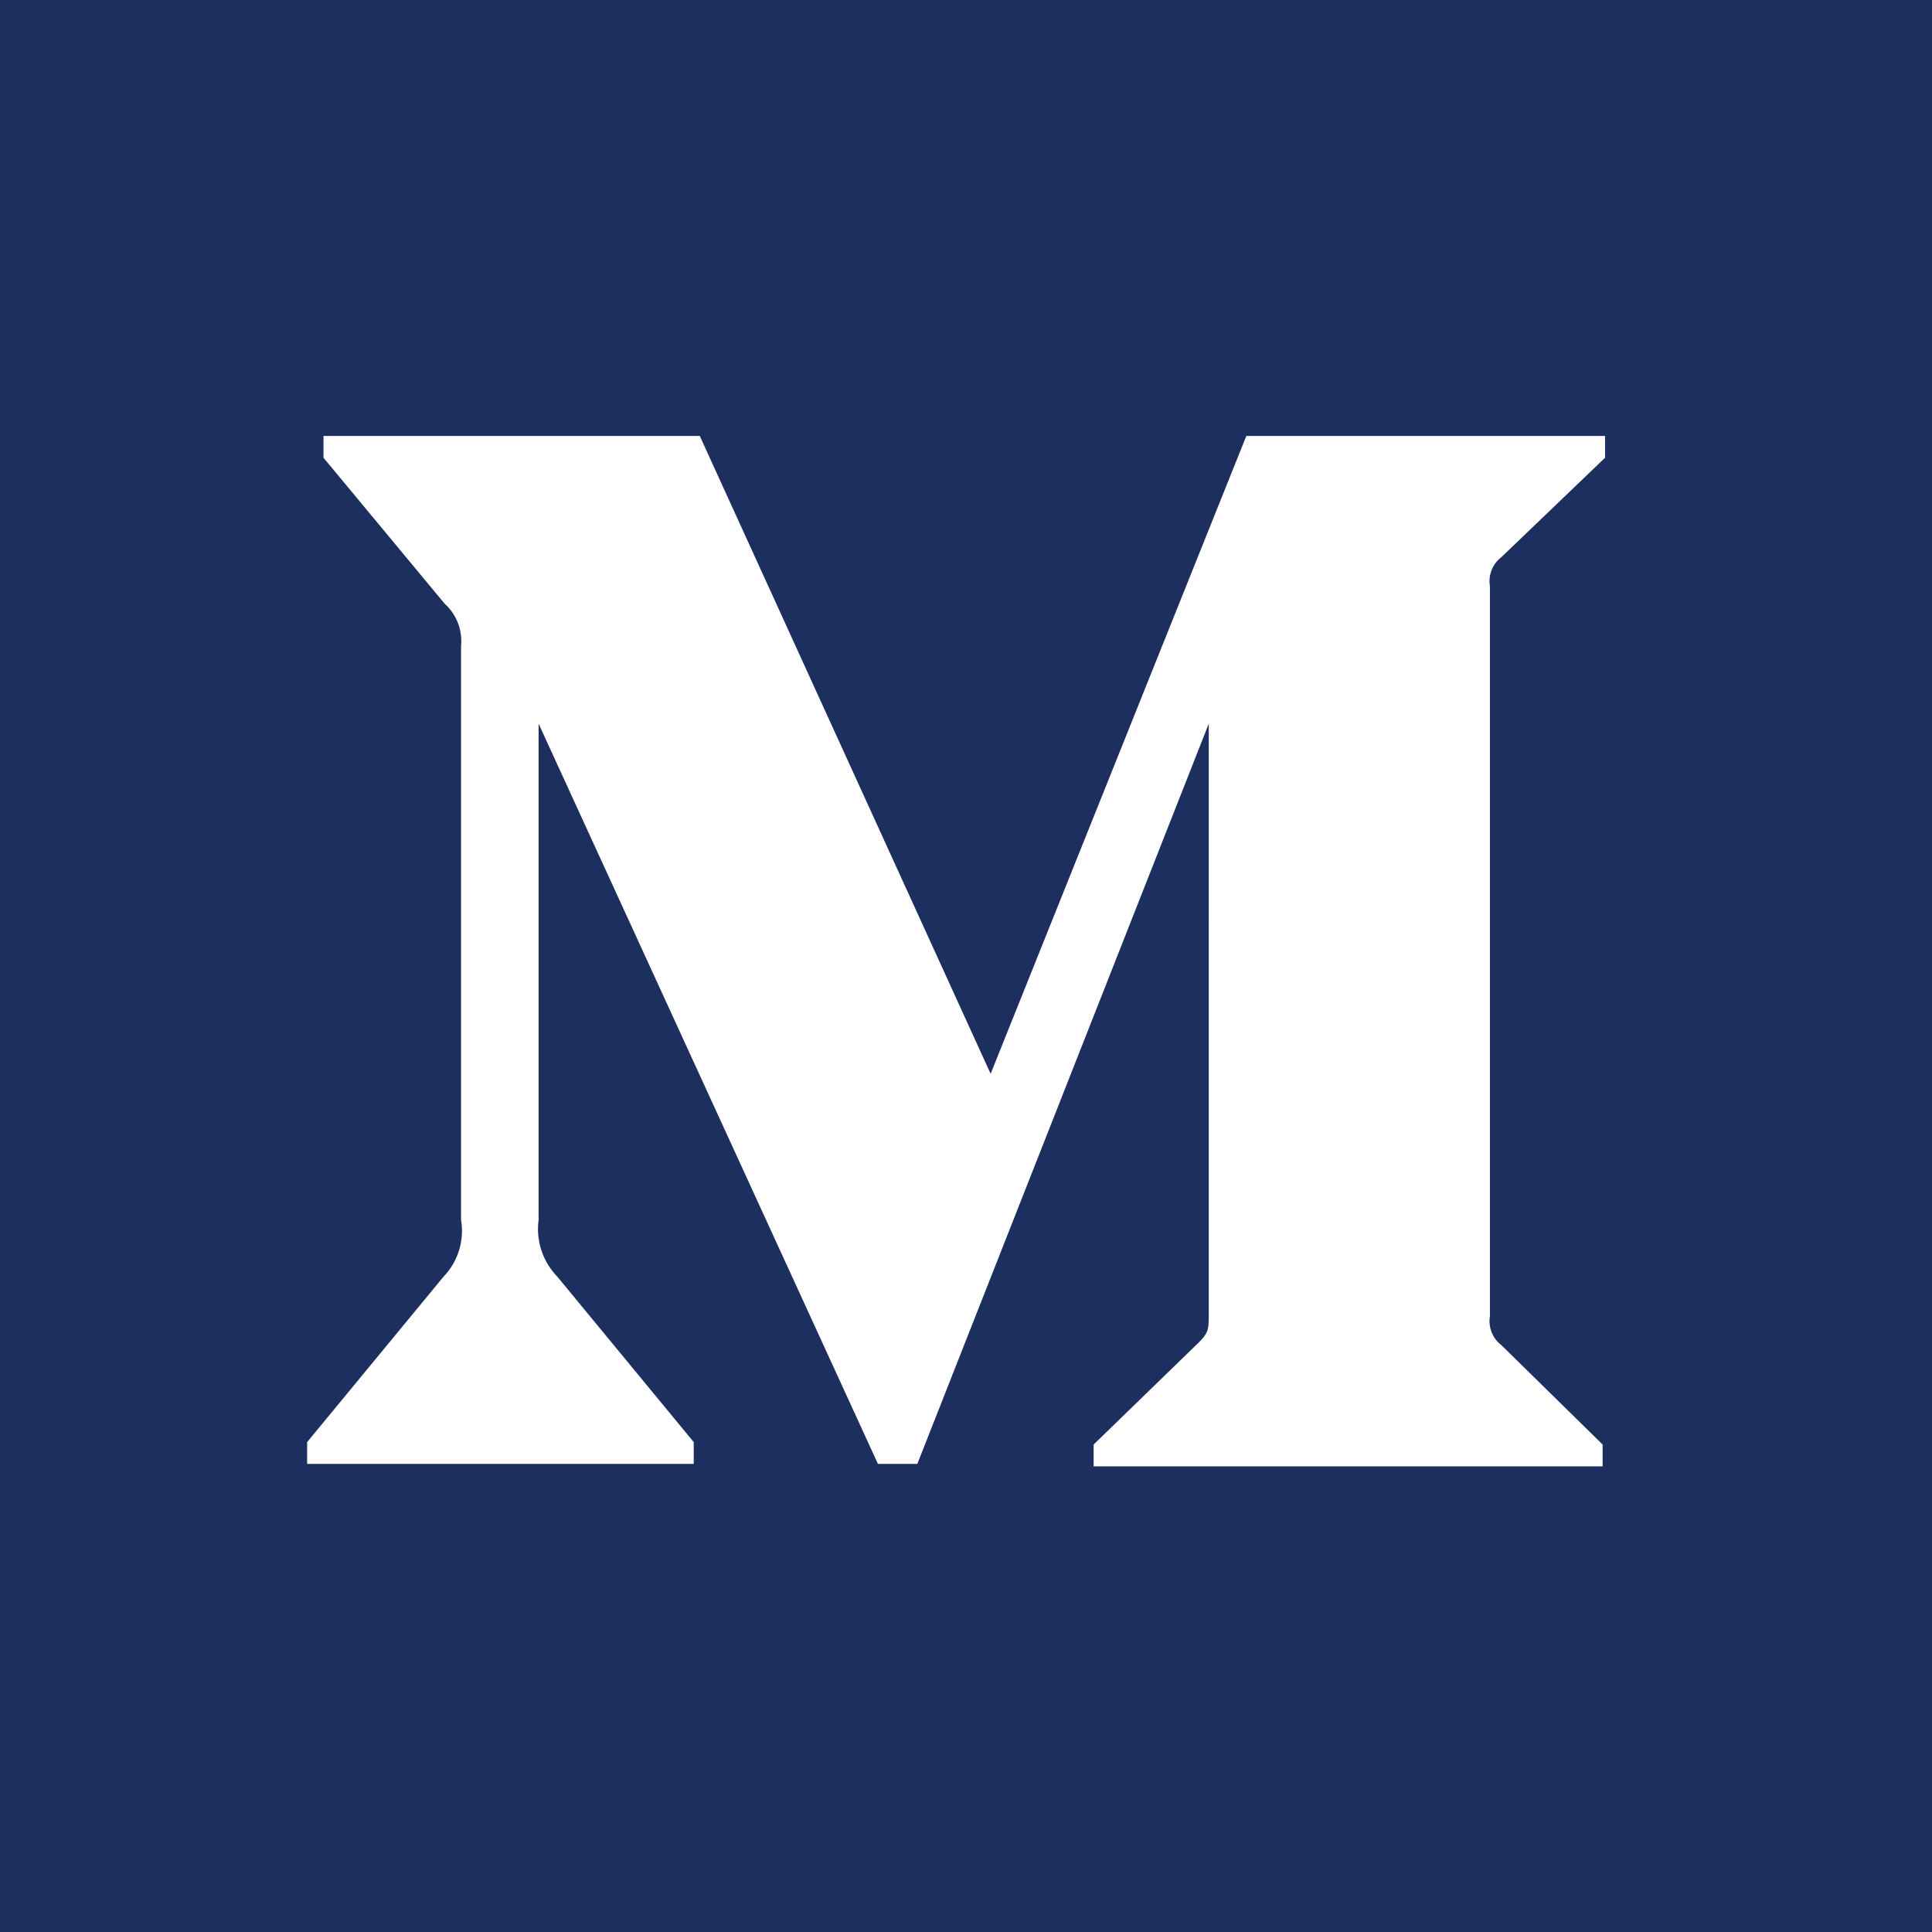 <?xml version="1.0" encoding="UTF-8"?>
<svg width="195px" height="195px" viewBox="0 0 195 195" version="1.1" xmlns="http://www.w3.org/2000/svg" xmlns:xlink="http://www.w3.org/1999/xlink">
    <!-- Generator: Sketch 63.1 (92452) - https://sketch.com -->
    <title>Monogram</title>
    <desc>Created with Sketch.</desc>
    <g id="Page-1" stroke="none" stroke-width="1" fill="none" fill-rule="evenodd">
        <g id="Monogram" fill="#1C2F5E" fill-rule="nonzero">
            <path d="M195,0 L195,195 L0,195 L0,0 L195,0 Z M70.63,44 L32.651,44 L32.651,46.201 L44.883,60.936 C46.084,62.018 46.697,63.608 46.534,65.216 L46.534,65.216 L46.534,123.116 C46.89,125.204 46.232,127.338 44.761,128.863 L44.761,128.863 L31,145.554 L31,147.755 L70.019,147.755 L70.019,145.554 L56.258,128.863 C54.776,127.341 54.077,125.221 54.362,123.116 L54.362,123.116 L54.362,73.042 L88.611,147.755 L92.586,147.755 L122.003,73.042 L122.002,132.996 C121.994,134.244 121.908,134.582 120.963,135.527 L120.963,135.527 L110.383,145.799 L110.383,148 L161.755,148 L161.755,145.799 L151.542,135.772 C150.64,135.085 150.193,133.955 150.38,132.837 L150.38,132.837 L150.38,59.163 C150.193,58.045 150.64,56.915 151.542,56.228 L151.542,56.228 L162,46.201 L162,44 L125.795,44 L99.986,108.381 L70.63,44 Z" id="Combined-Shape"></path>
        </g>
    </g>
</svg>